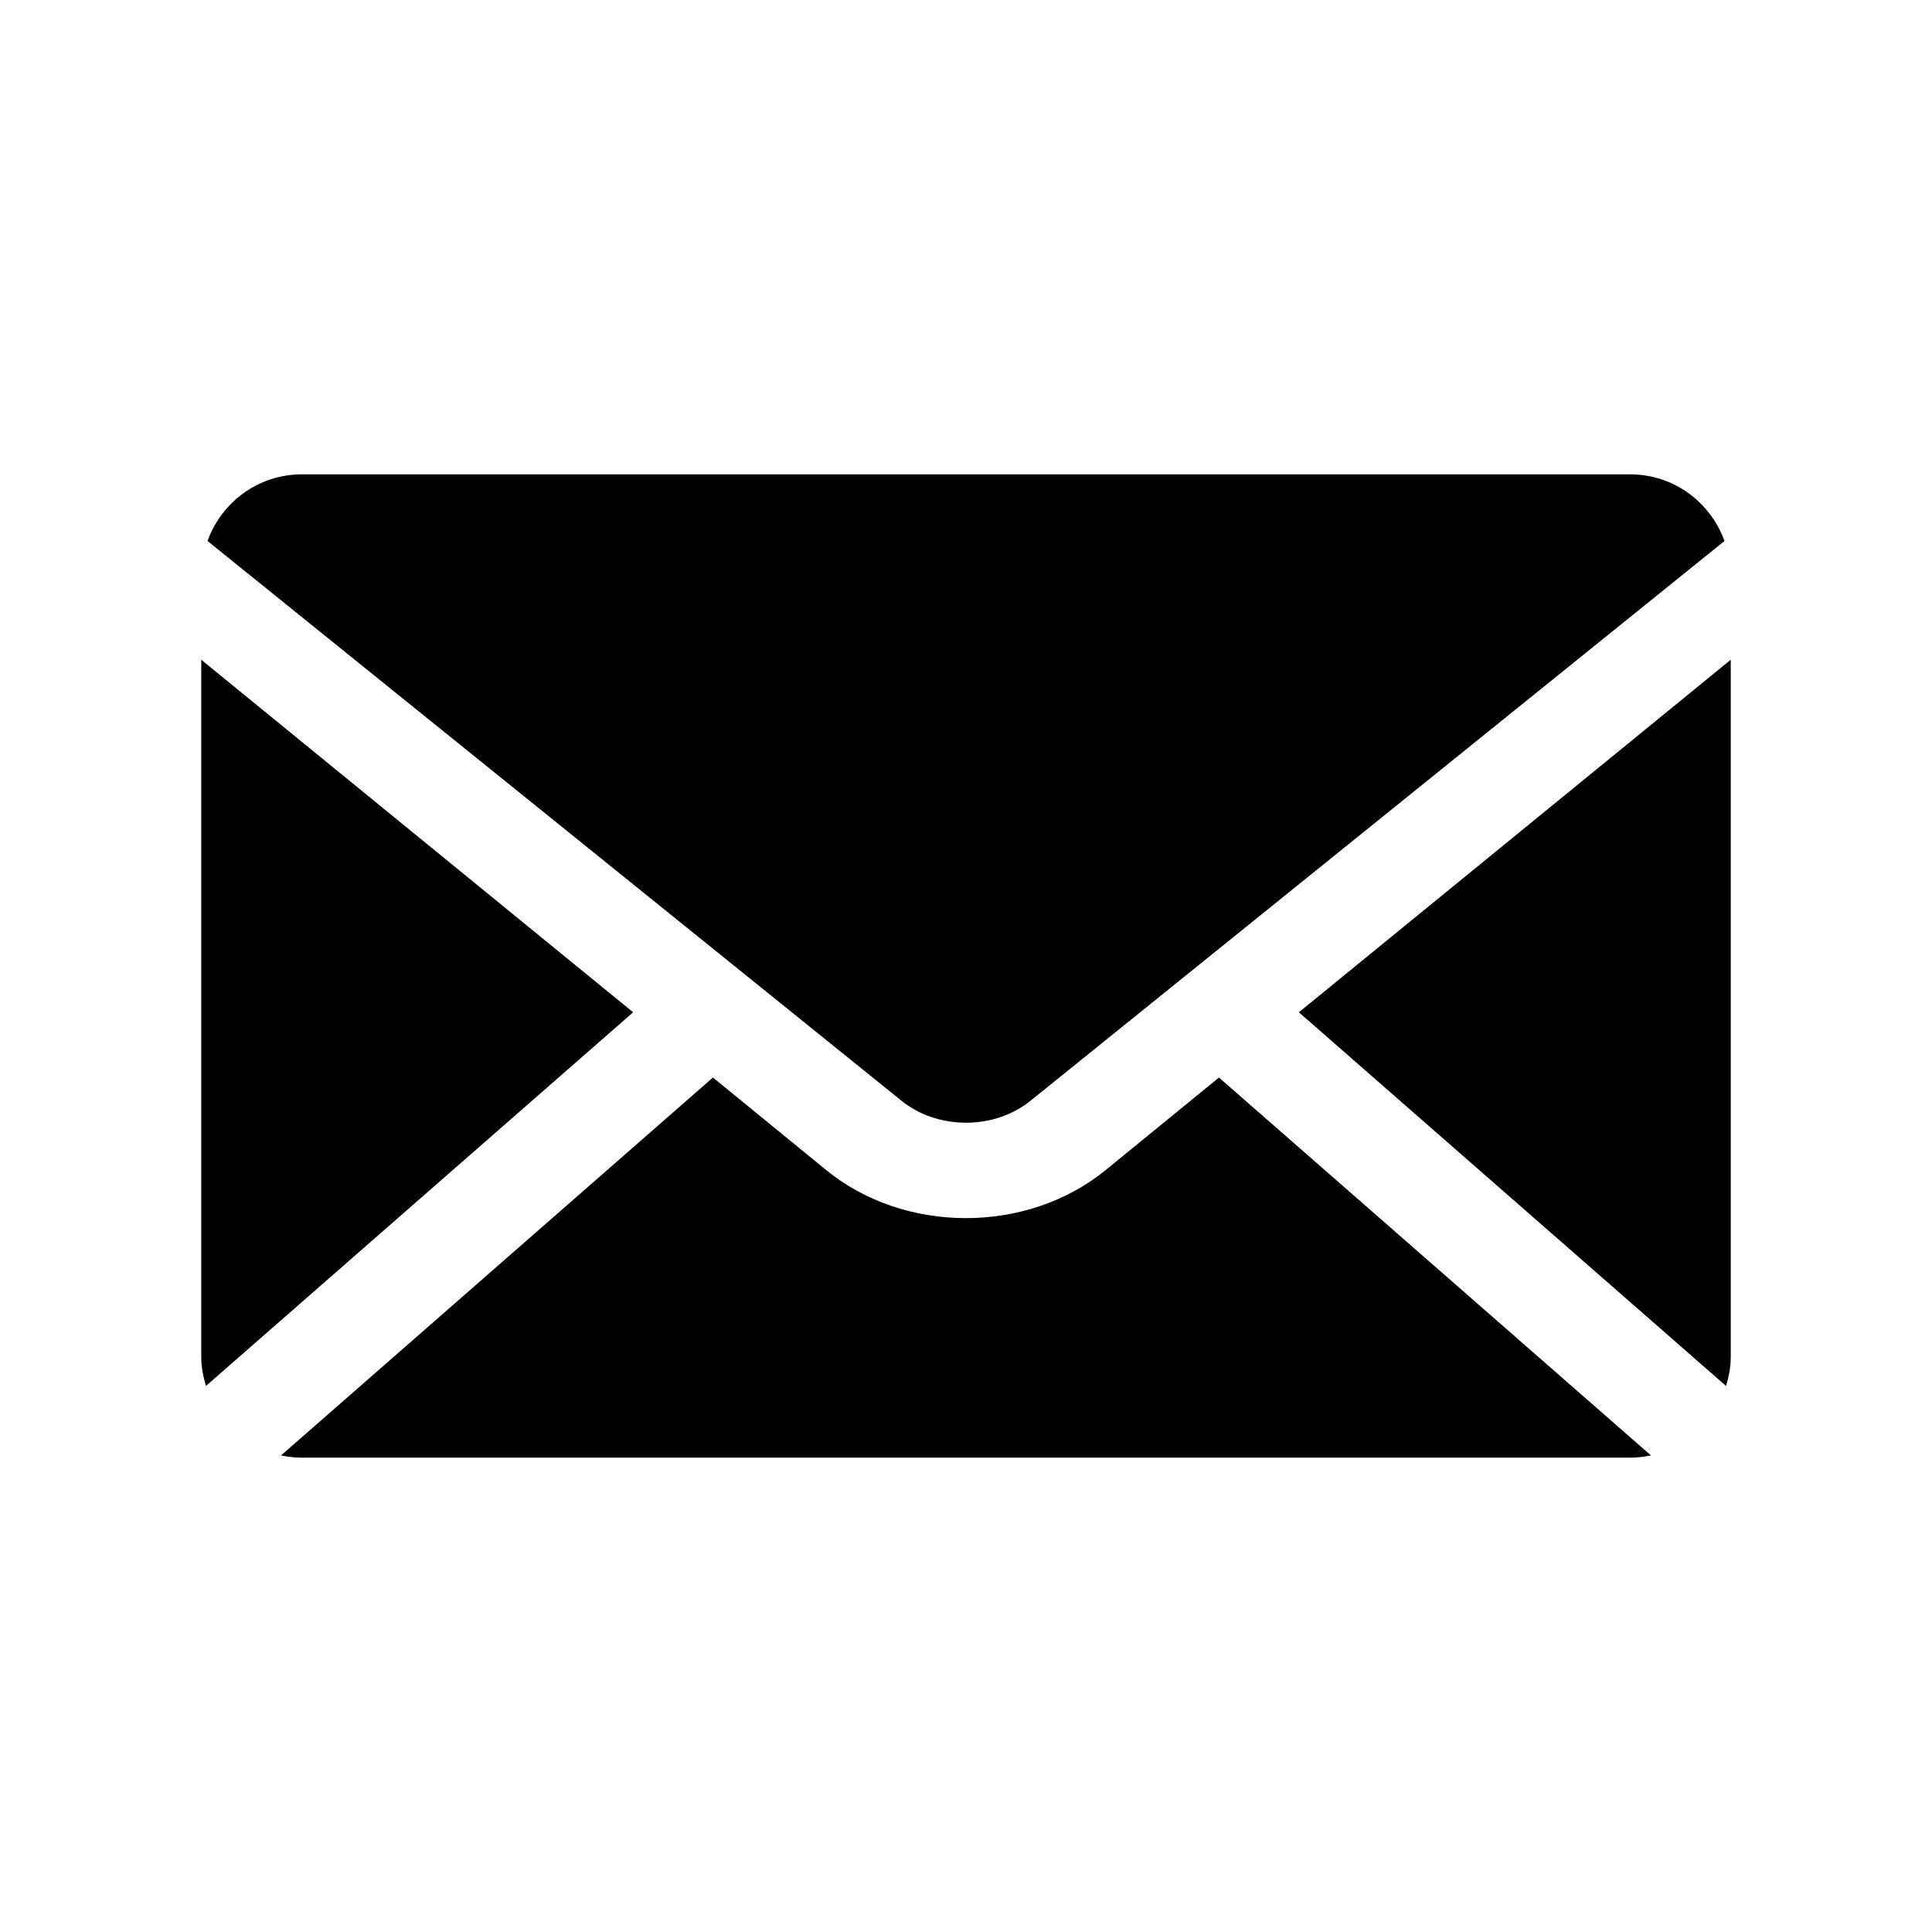 <?xml version="1.0" encoding="UTF-8" standalone="no"?>
<svg xmlns:rdf="http://www.w3.org/1999/02/22-rdf-syntax-ns#" xmlns="http://www.w3.org/2000/svg" height="48" width="48" version="1.1" xmlns:cc="http://creativecommons.org/ns#" xmlns:dc="http://purl.org/dc/elements/1.1/" viewBox="0 0 48 48">
<path style="fill:#000000" d="m7.502 11.785c-1.087 0-1.999 0.692-2.346 1.656l17.229 13.897c0.905 0.741 2.326 0.741 3.23 0l17.229-13.897c-0.347-0.964-1.259-1.656-2.346-1.656h-32.996zm-2.502 4.606v17.322c0 0.253 0.048 0.491 0.117 0.721l10.613-9.284-10.73-8.759zm38 0l-10.73 8.759 10.613 9.284c0.069-0.23 0.117-0.468 0.117-0.721v-17.322zm-25.287 10.38l-10.731 9.389c0.168 0.035 0.342 0.055 0.52 0.055h32.996c0.178 0 0.352-0.02 0.52-0.055l-10.733-9.389-2.818 2.301c-0.973 0.794-2.222 1.192-3.469 1.192s-2.496-0.398-3.469-1.192l-2.816-2.301z"/>
</svg>
